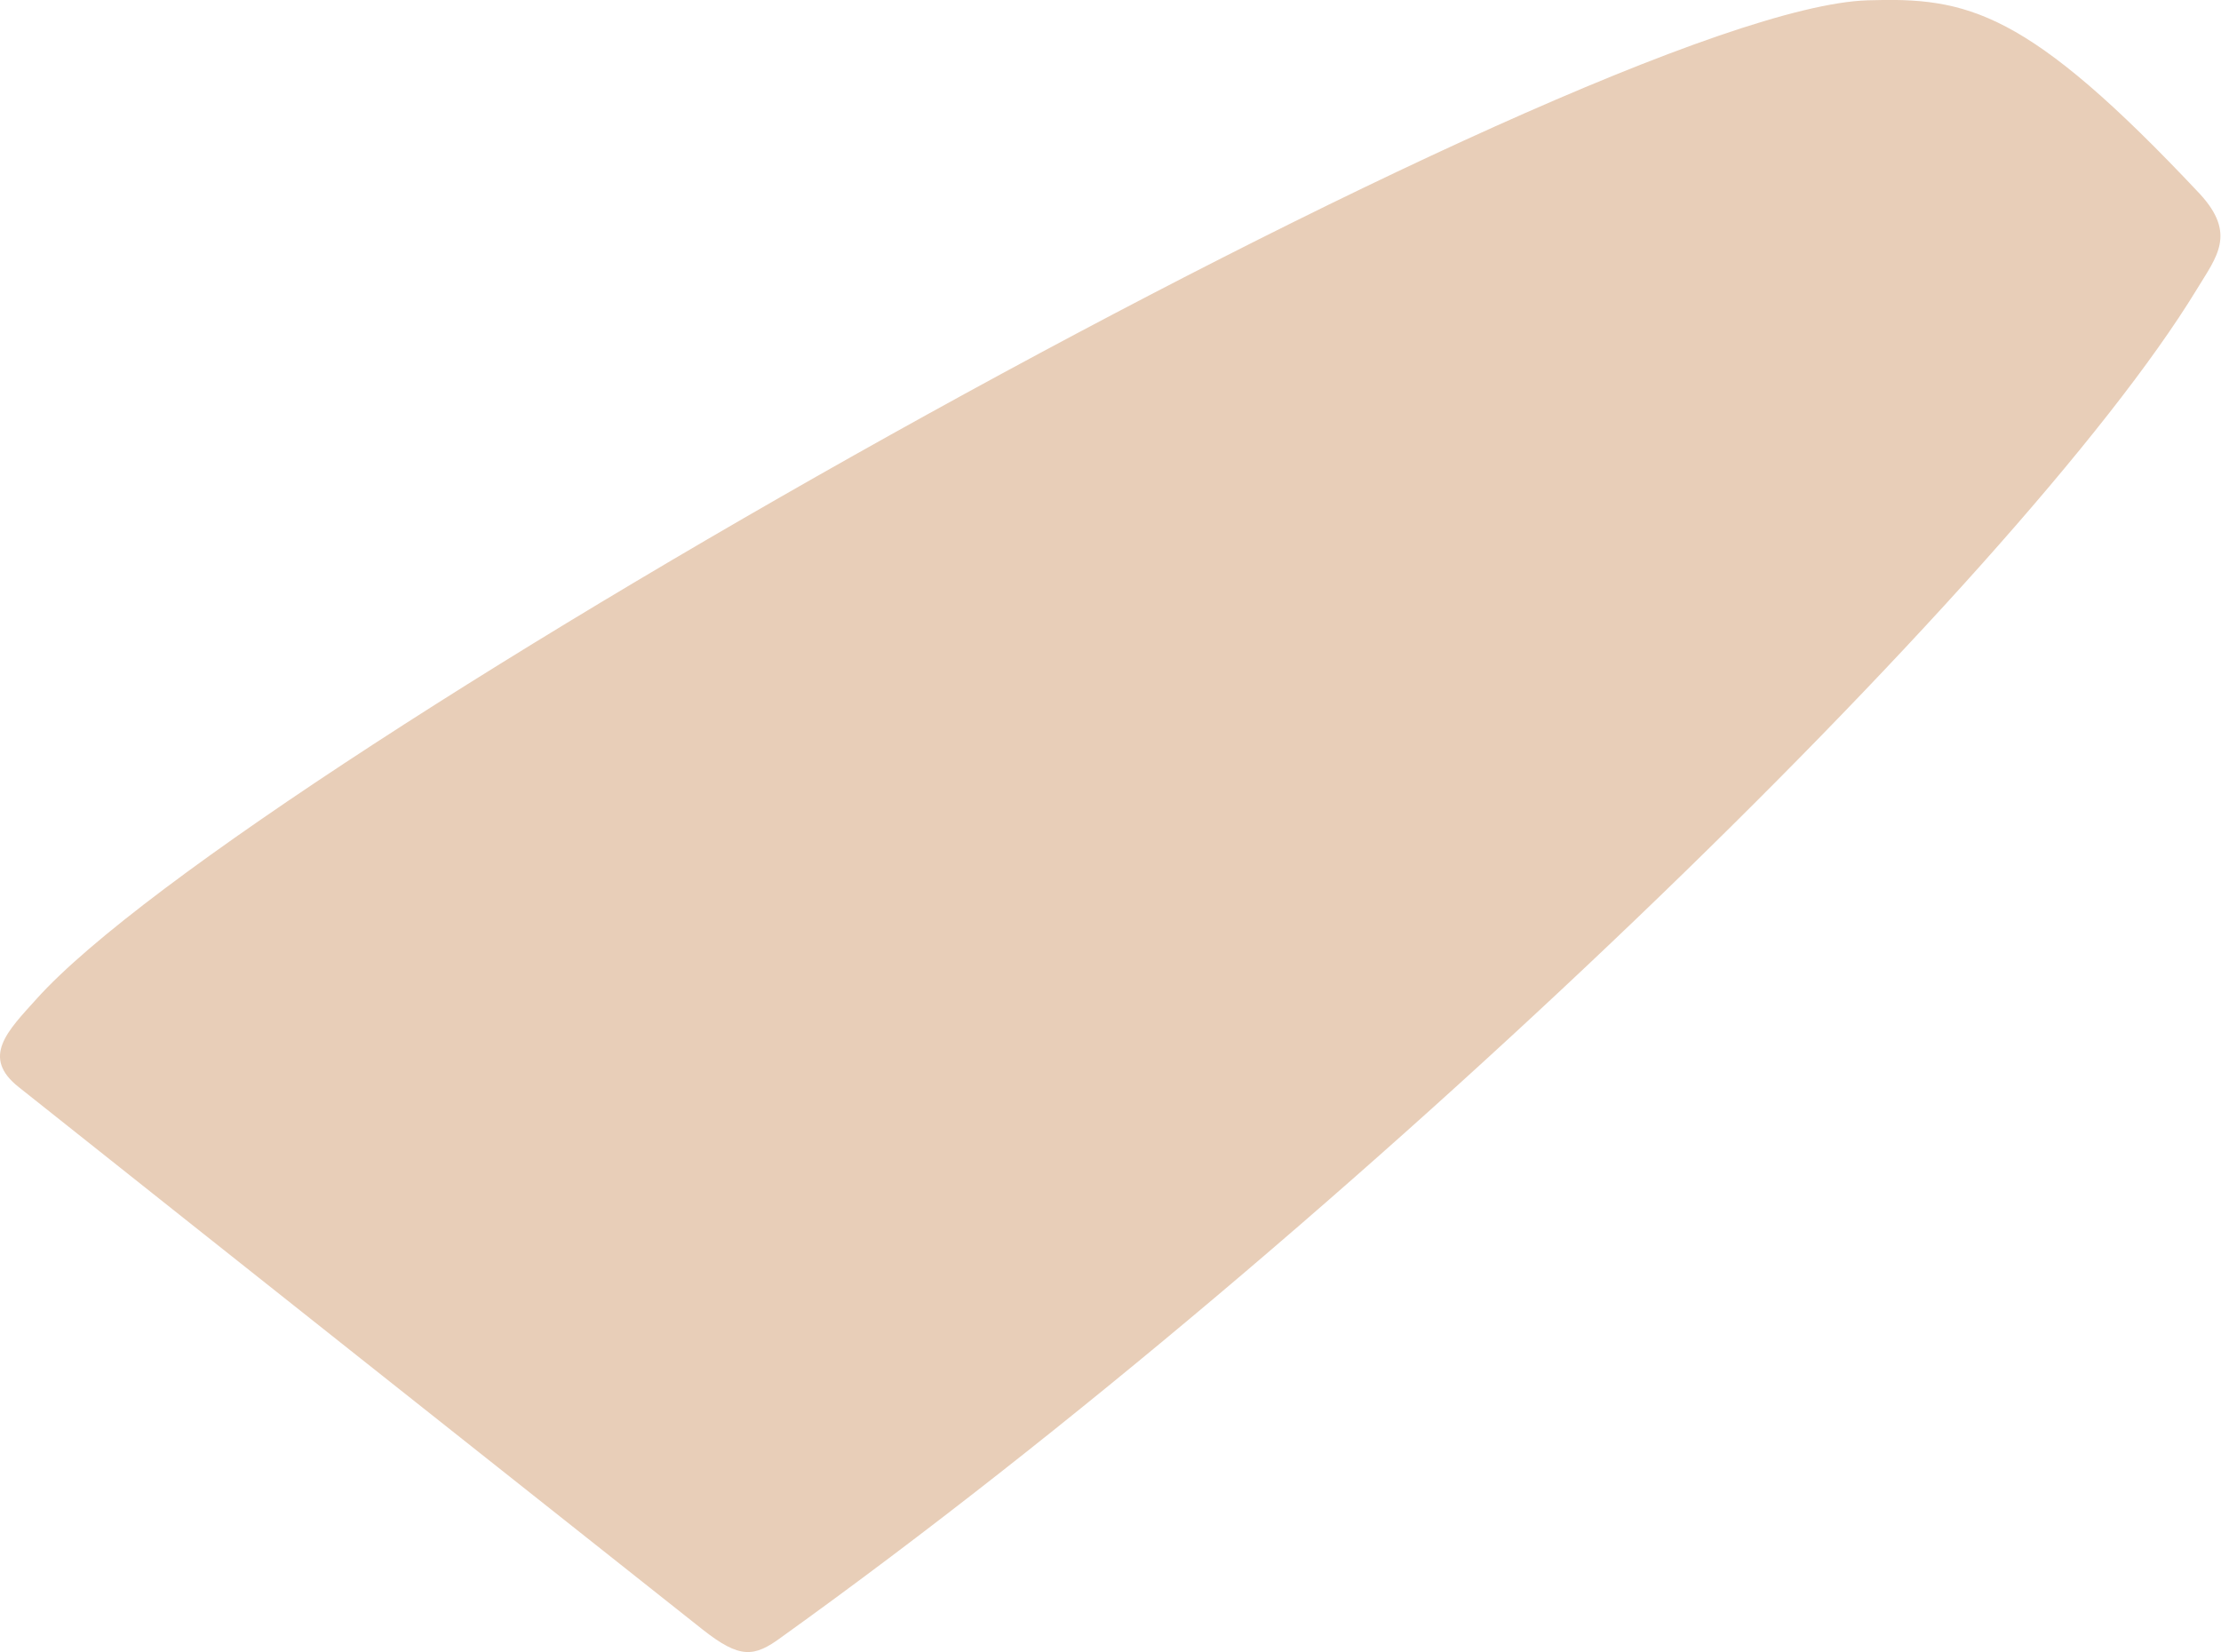 <svg xmlns="http://www.w3.org/2000/svg" viewBox="182.268 161.642 13.99 10.41">
	<path d="M 182.388 168.493 C 182.145 168.303 182.317 168.137 182.498 167.936 C 183.836 166.446 192.286 161.698 194.032 161.644 C 194.66 161.624 195.034 161.702 196.126 162.865 C 196.357 163.117 196.23 163.26 196.105 163.466 C 194.995 165.289 190.769 169.39 187.192 171.956 C 187.017 172.086 186.928 172.093 186.695 171.91 C 185.259 170.772 183.822 169.633 182.388 168.493" fill="#e8ceb8"/>
</svg>